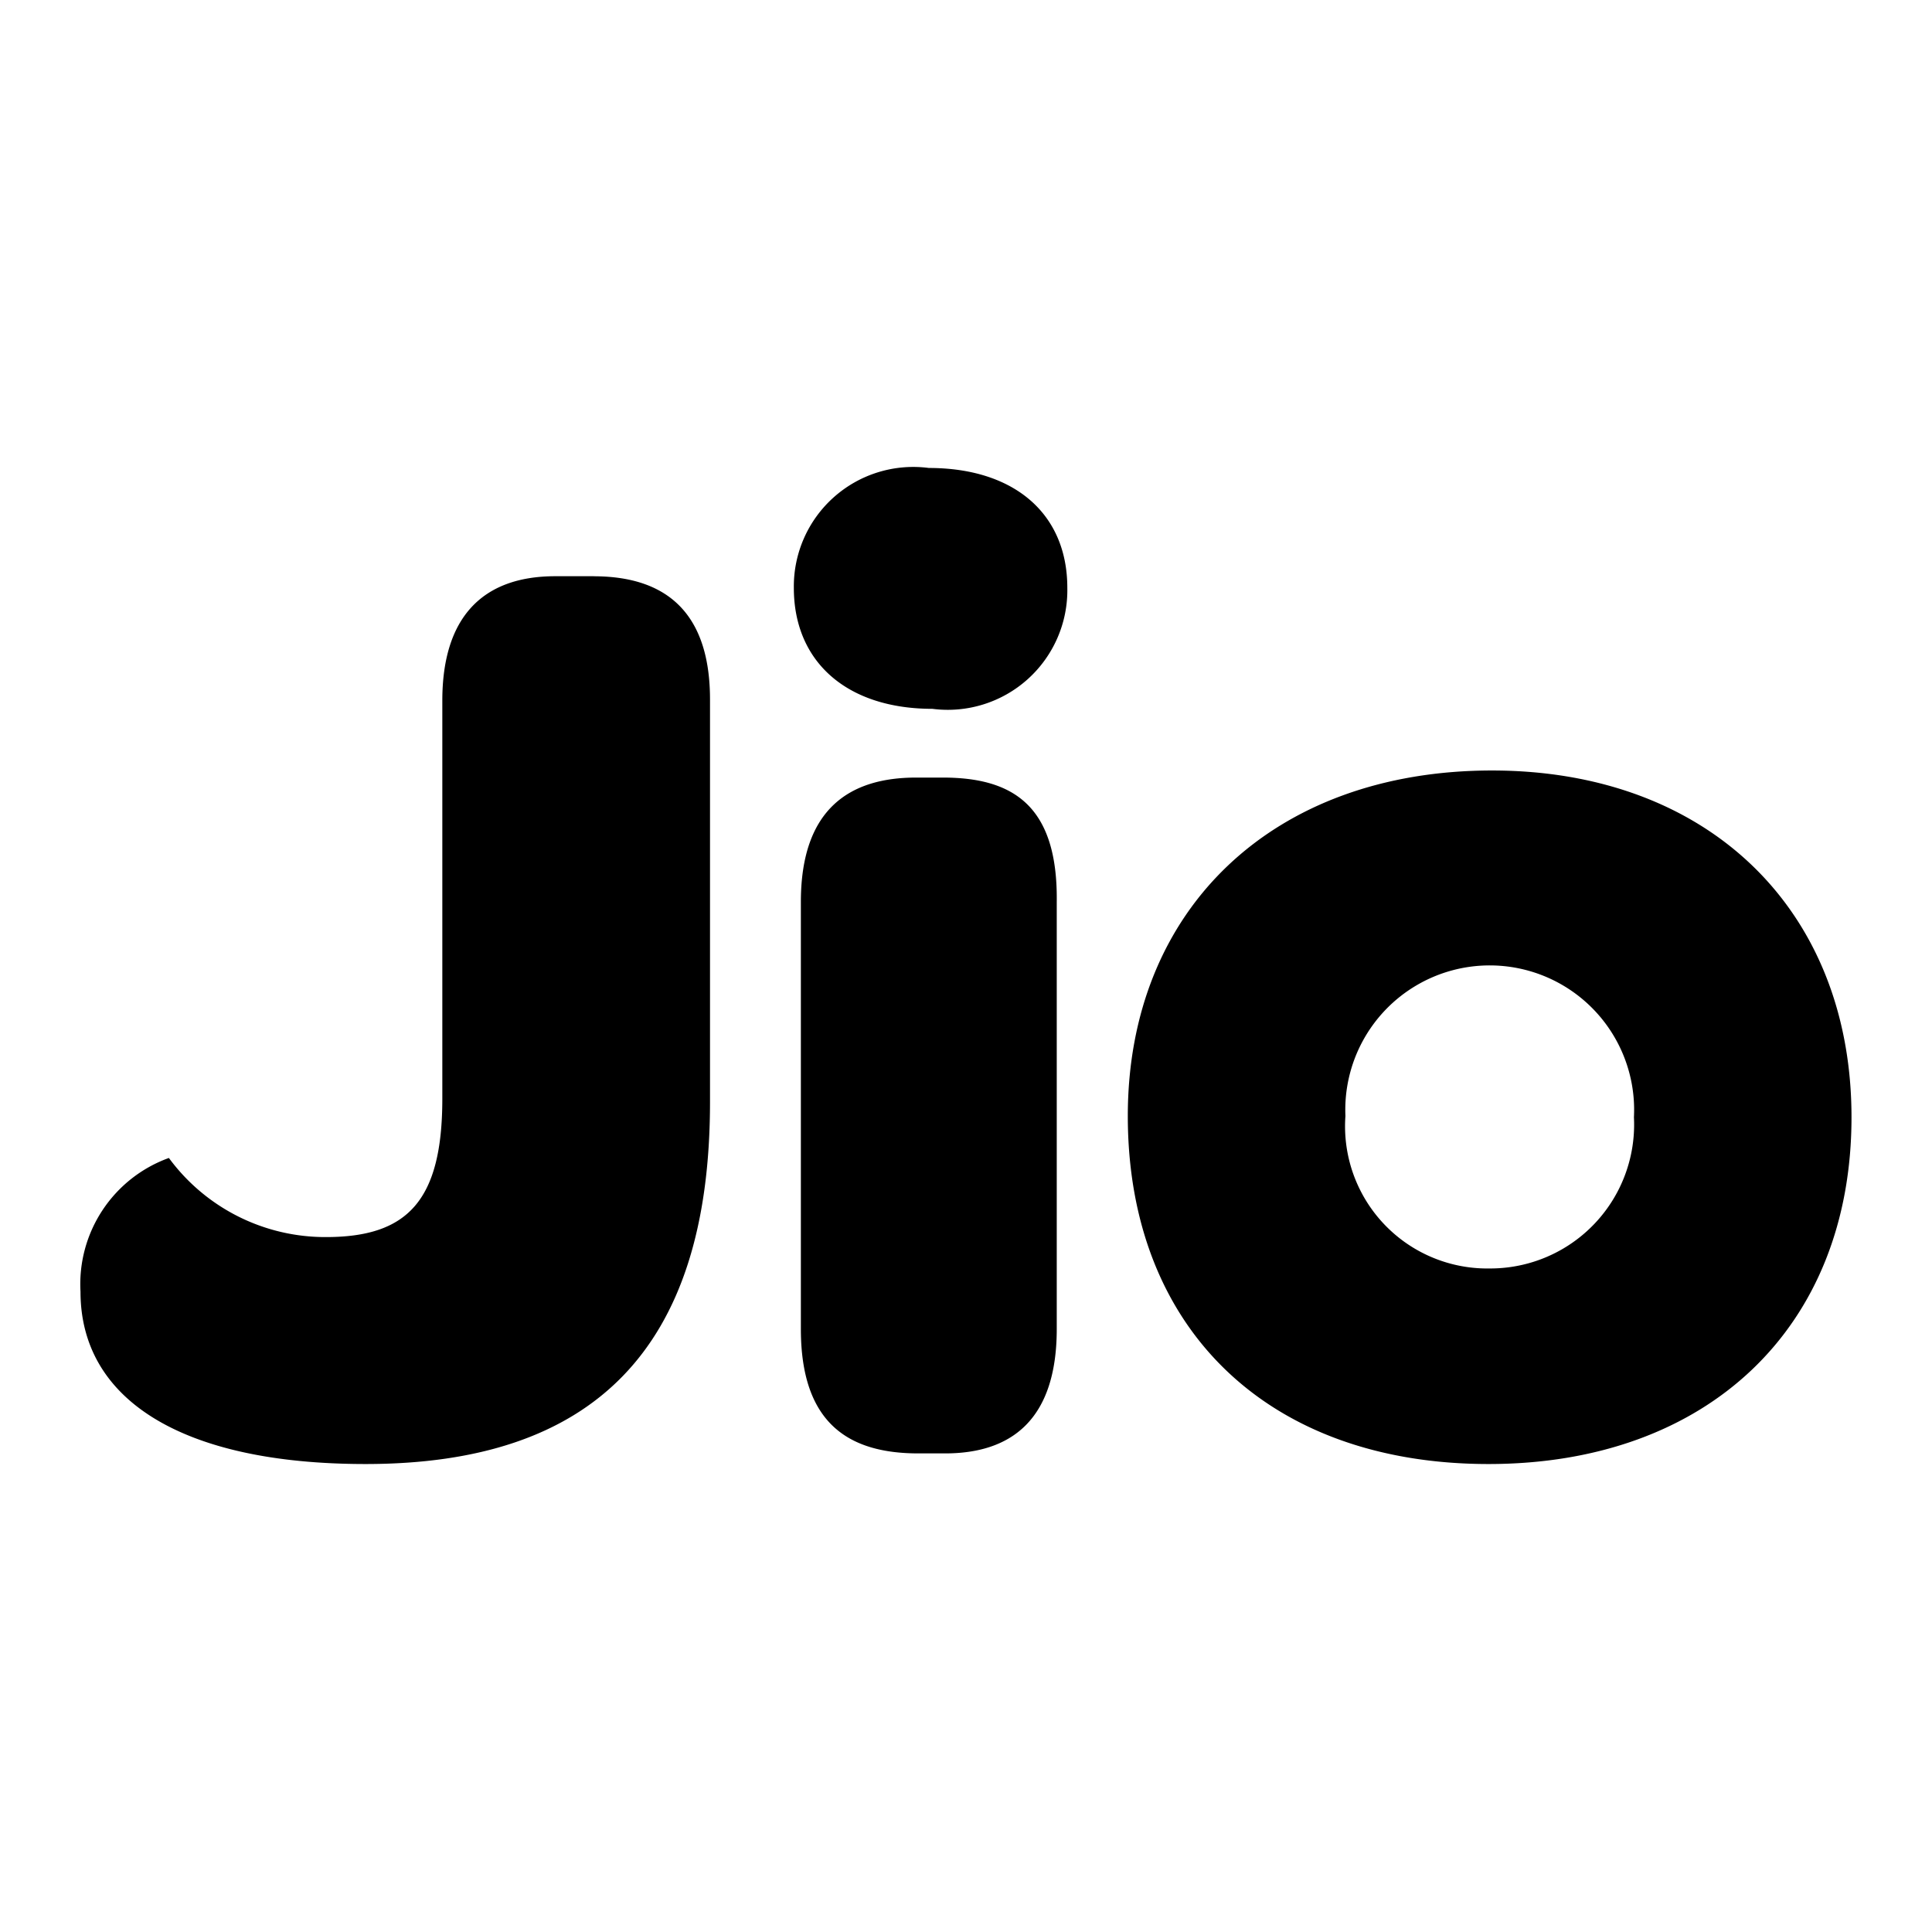 <?xml version="1.0" encoding="utf-8" standalone="no"?><svg xmlns:android="http://schemas.android.com/apk/res/android" height="36.0" width="36.0" xmlns="http://www.w3.org/2000/svg">
    <path d="M27.758,23.636 A2.65,2.65,0,0,1,25.07,20.795 A2.691,2.691,0,1,1,30.446,20.818 A2.681,2.681,0,0,1,27.758,23.636 Z M27.801,14.357 C23.727,14.357,21.015,16.937,21.015,20.795 C21.015,24.744,23.616,27.28,27.737,27.28 C31.812,27.28,34.5,24.742,34.5,20.818 C34.5,16.959,31.834,14.357,27.801,14.357 Z M17.309,8.72 A2.226,2.226,0,0,0,14.792,10.954 C14.792,12.342,15.791,13.208,17.373,13.208 A2.228,2.228,0,0,0,19.888,10.954 C19.888,9.565,18.891,8.72,17.309,8.72 Z M17.568,14.489 L17.069,14.489 C15.855,14.489,14.923,15.051,14.923,16.807 L14.923,24.763 C14.923,26.519,15.809,27.082,17.112,27.082 L17.611,27.082 C18.825,27.082,19.691,26.474,19.691,24.763 L19.691,16.807 C19.714,15.007,18.87,14.489,17.568,14.489 Z M11.062,10.737 L10.347,10.737 C8.979,10.737,8.242,11.515,8.242,13.055 L8.242,20.472 C8.242,22.377,7.592,23.051,6.074,23.051 A3.617,3.617,0,0,1,3.147,21.577 A2.499,2.499,0,0,0,1.5,24.069 C1.5,26.065,3.365,27.28,6.813,27.28 C11.019,27.28,13.23,25.174,13.23,20.534 L13.23,13.035 C13.23,11.496,12.492,10.738,11.062,10.738 Z" fill="#000000" fill-opacity="1.0"/>
</svg>